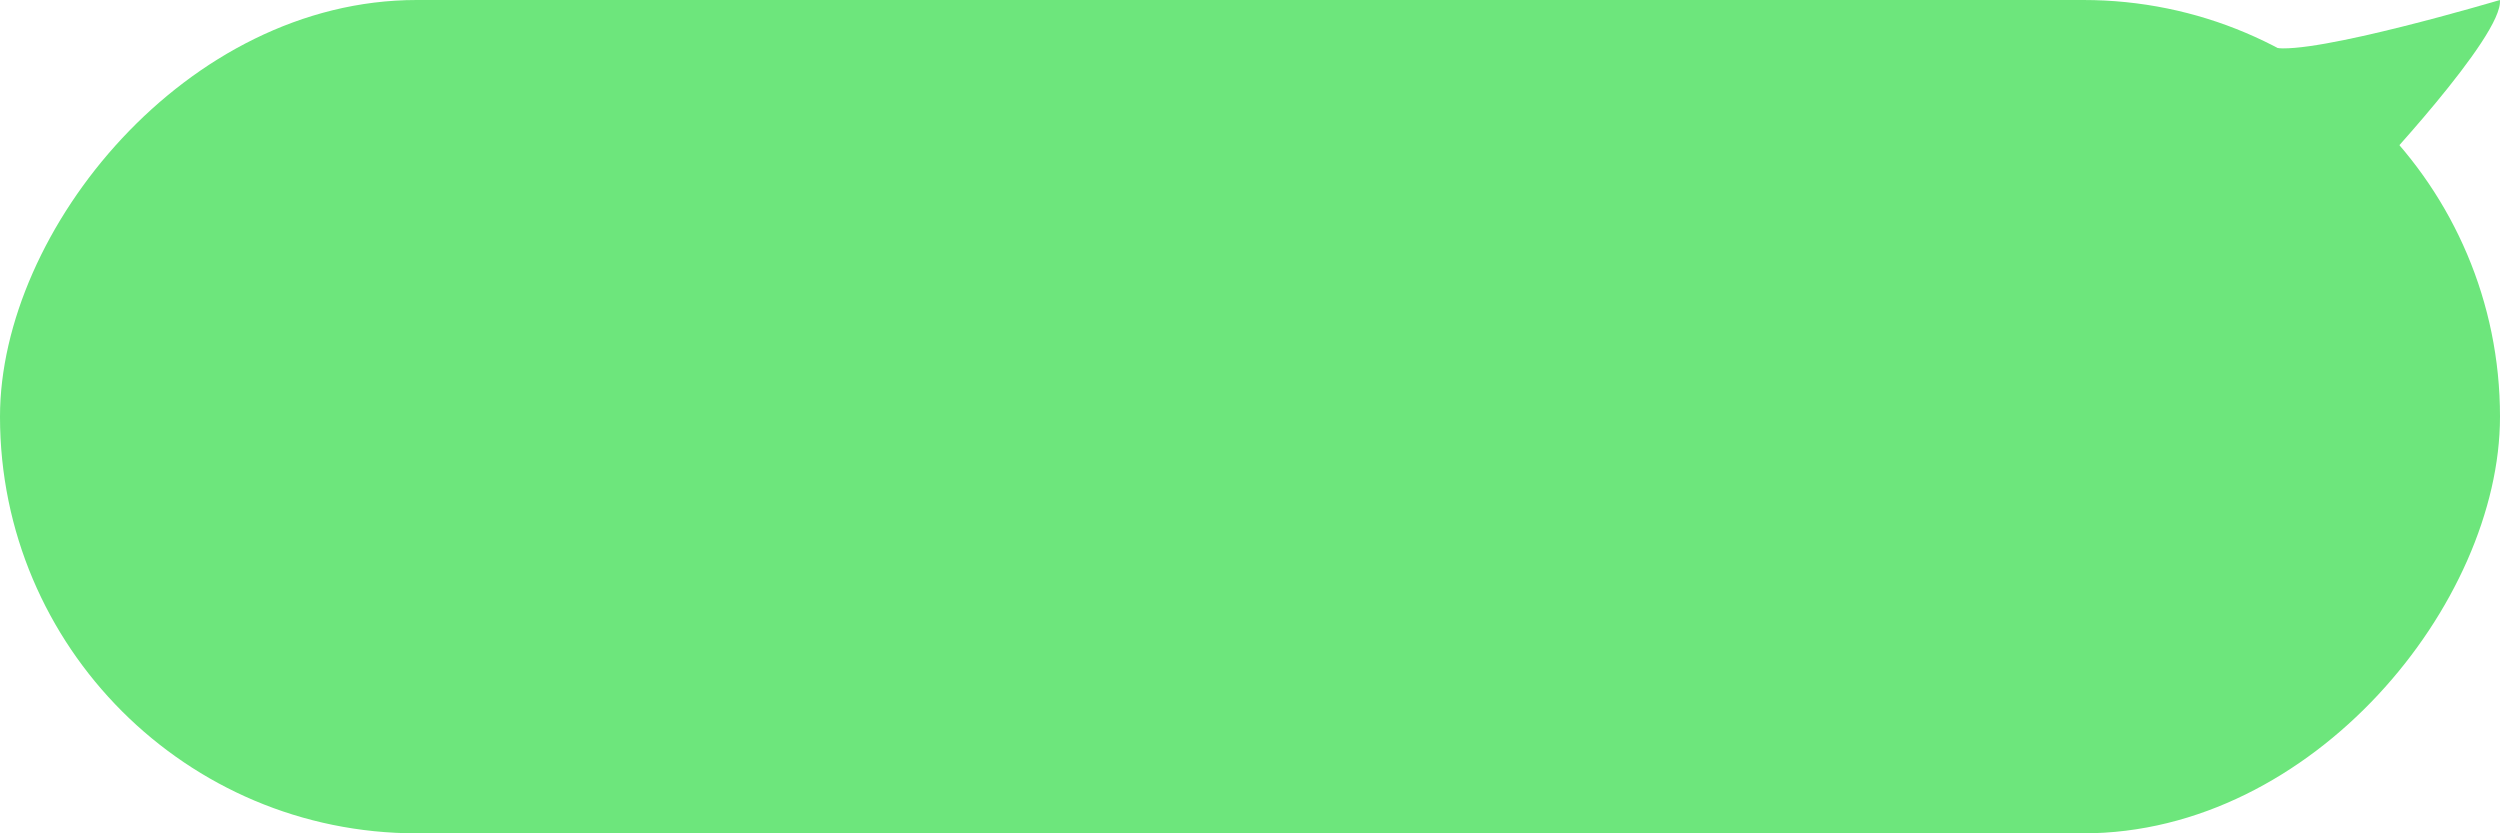 <svg width="105" height="35" viewBox="0 0 105 35" fill="none" xmlns="http://www.w3.org/2000/svg">
<rect width="105" height="35" rx="17.5" transform="matrix(-1 0 0 1 105 0)" fill="#6DE67C"/>
<path d="M104.996 0C104.996 0 97.163 2.333 95.496 2L99.496 7.5C99.496 7.5 105.163 1.5 104.996 0Z" fill="#6DE67C"/>
</svg>
